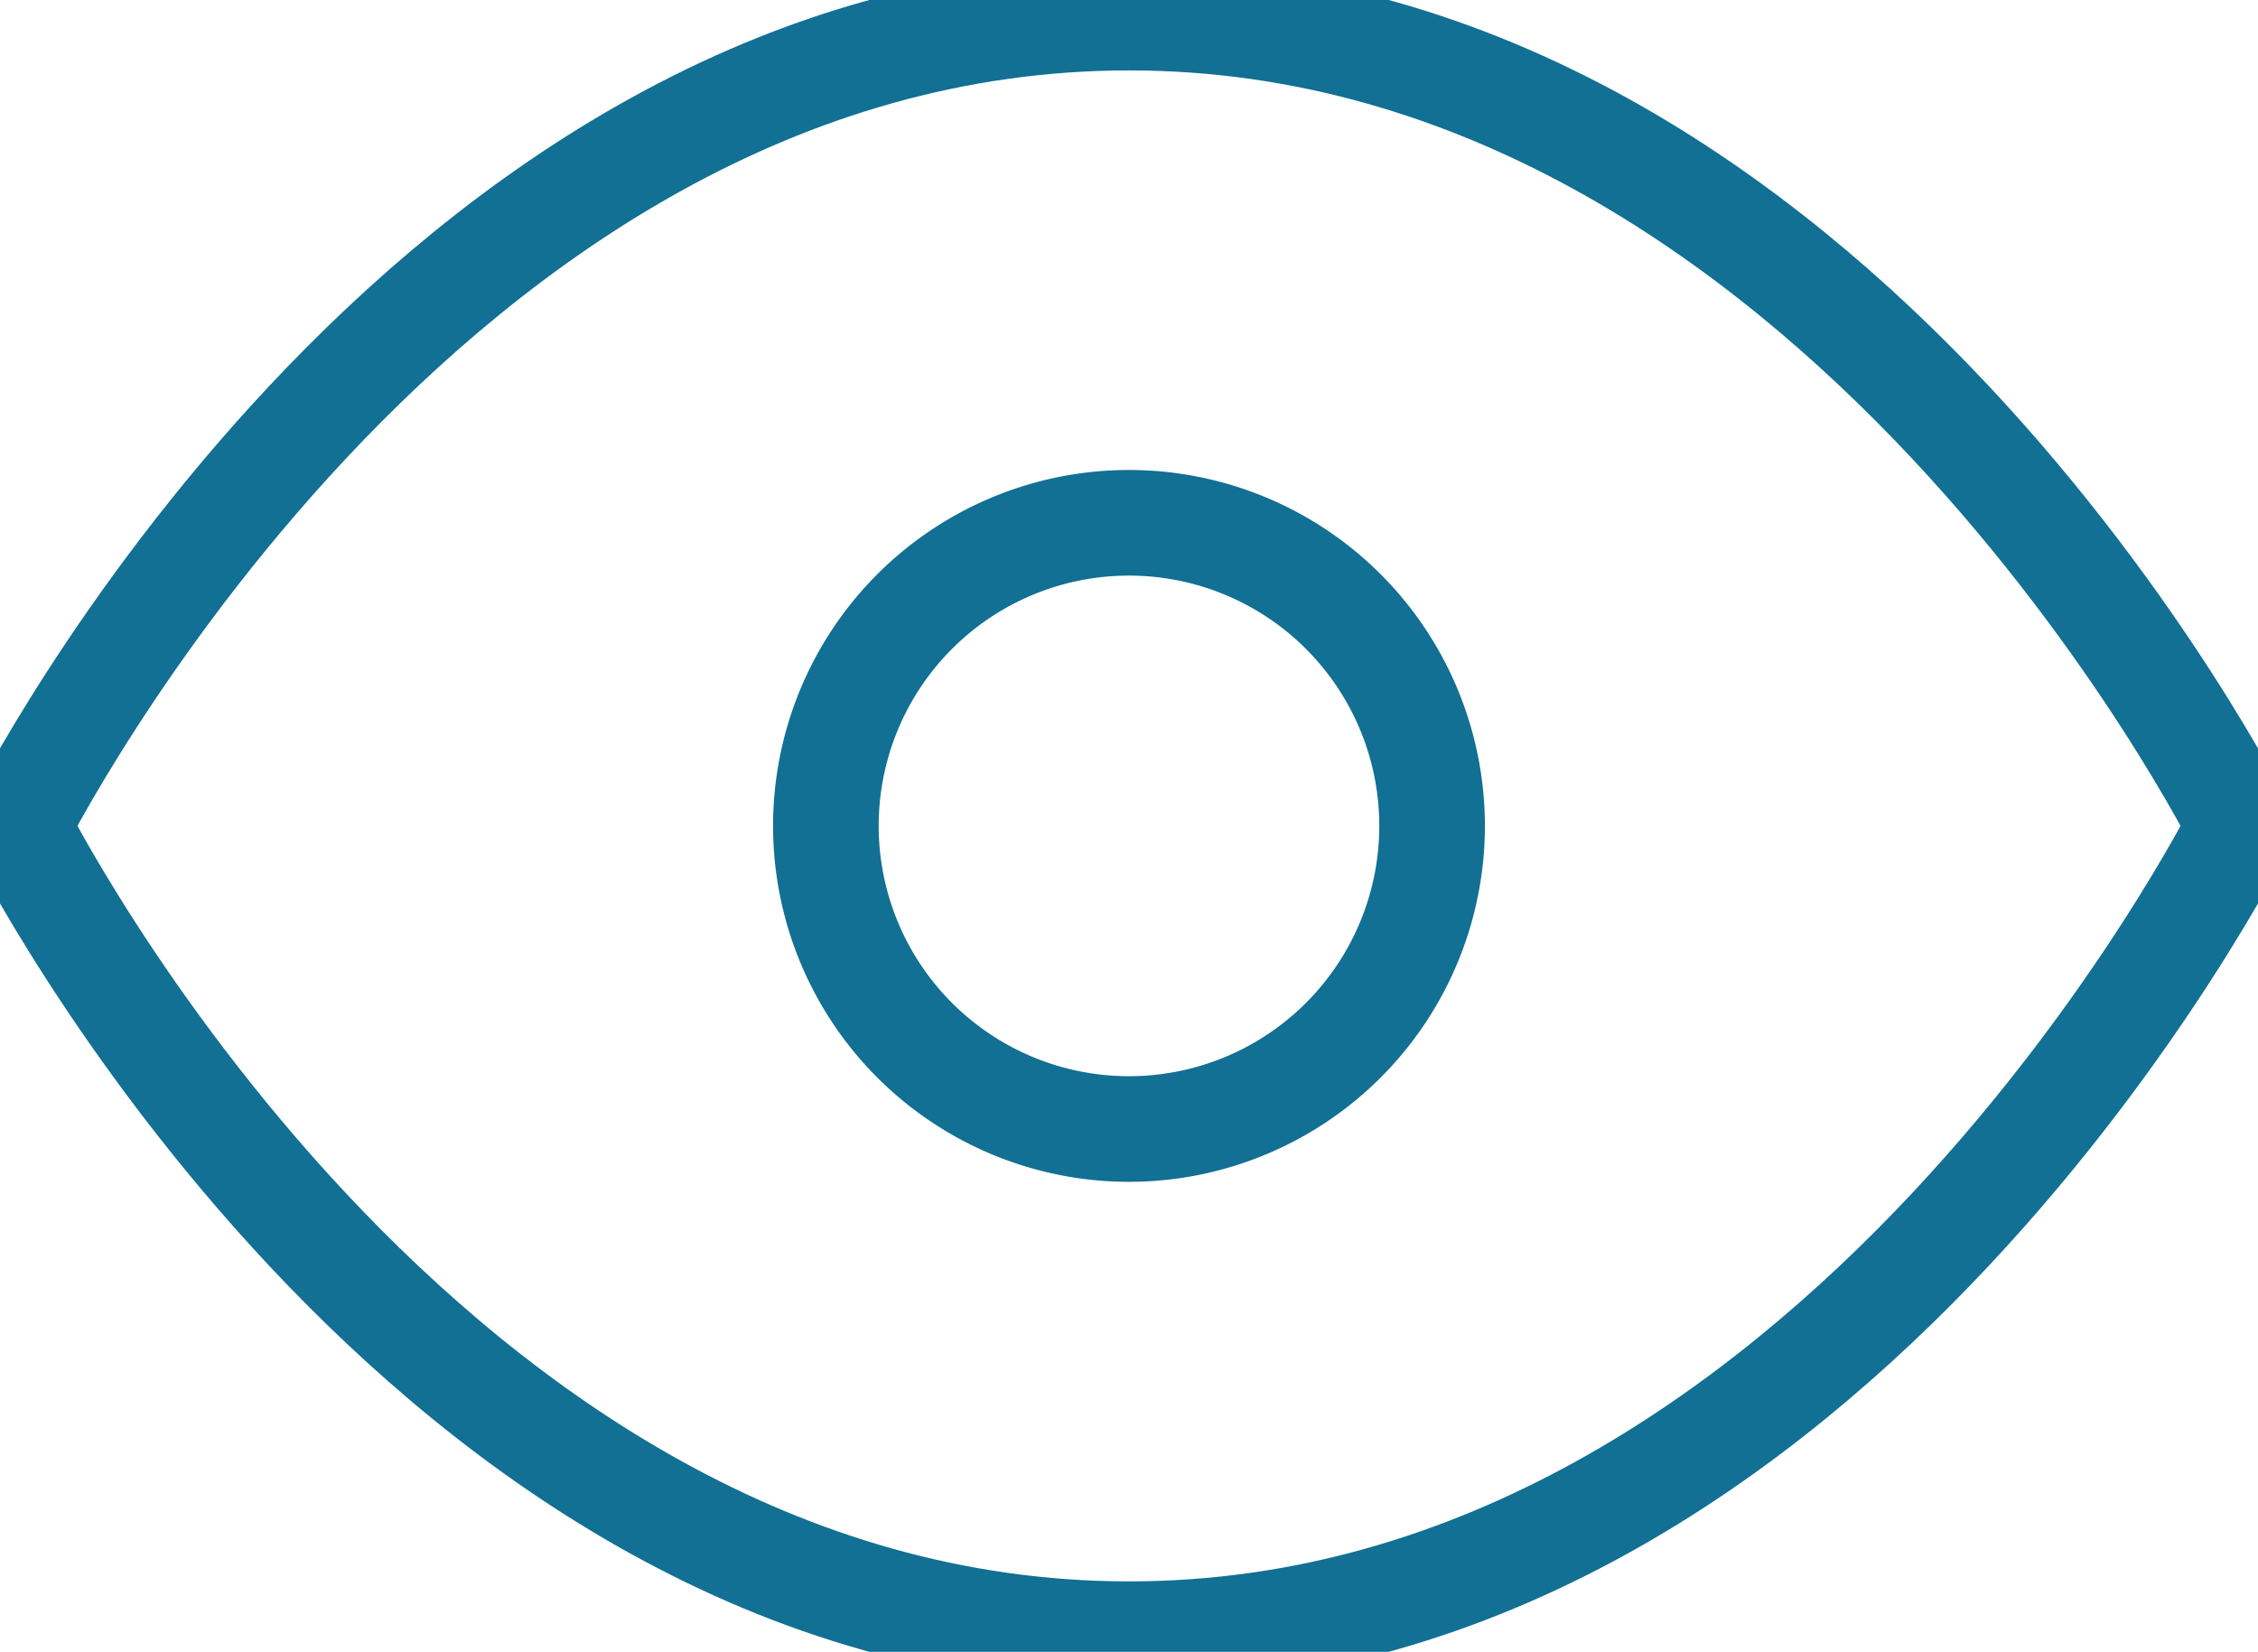 <svg xmlns="http://www.w3.org/2000/svg" width="64.141" height="46.921" viewBox="0 0 64.141 46.921">
  <g id="Icon_feather-eye" data-name="Icon feather-eye" transform="translate(0.5 0.5)">
    <path id="Path_685" data-name="Path 685" d="M1.5,28.96S12.98,6,33.071,6,64.641,28.96,64.641,28.96s-11.48,22.96-31.571,22.96S1.5,28.96,1.5,28.96Z" transform="translate(-1.5 -6)" fill="none" stroke="#117093" stroke-linecap="round" stroke-linejoin="round" stroke-width="3"/>
    <path id="Path_686" data-name="Path 686" d="M30.72,22.11a8.61,8.61,0,1,1-8.61-8.61A8.61,8.61,0,0,1,30.72,22.11Z" transform="translate(9.46 0.85)" fill="none" stroke="#117093" stroke-linecap="round" stroke-linejoin="round" stroke-width="3"/>
  </g>
</svg>
